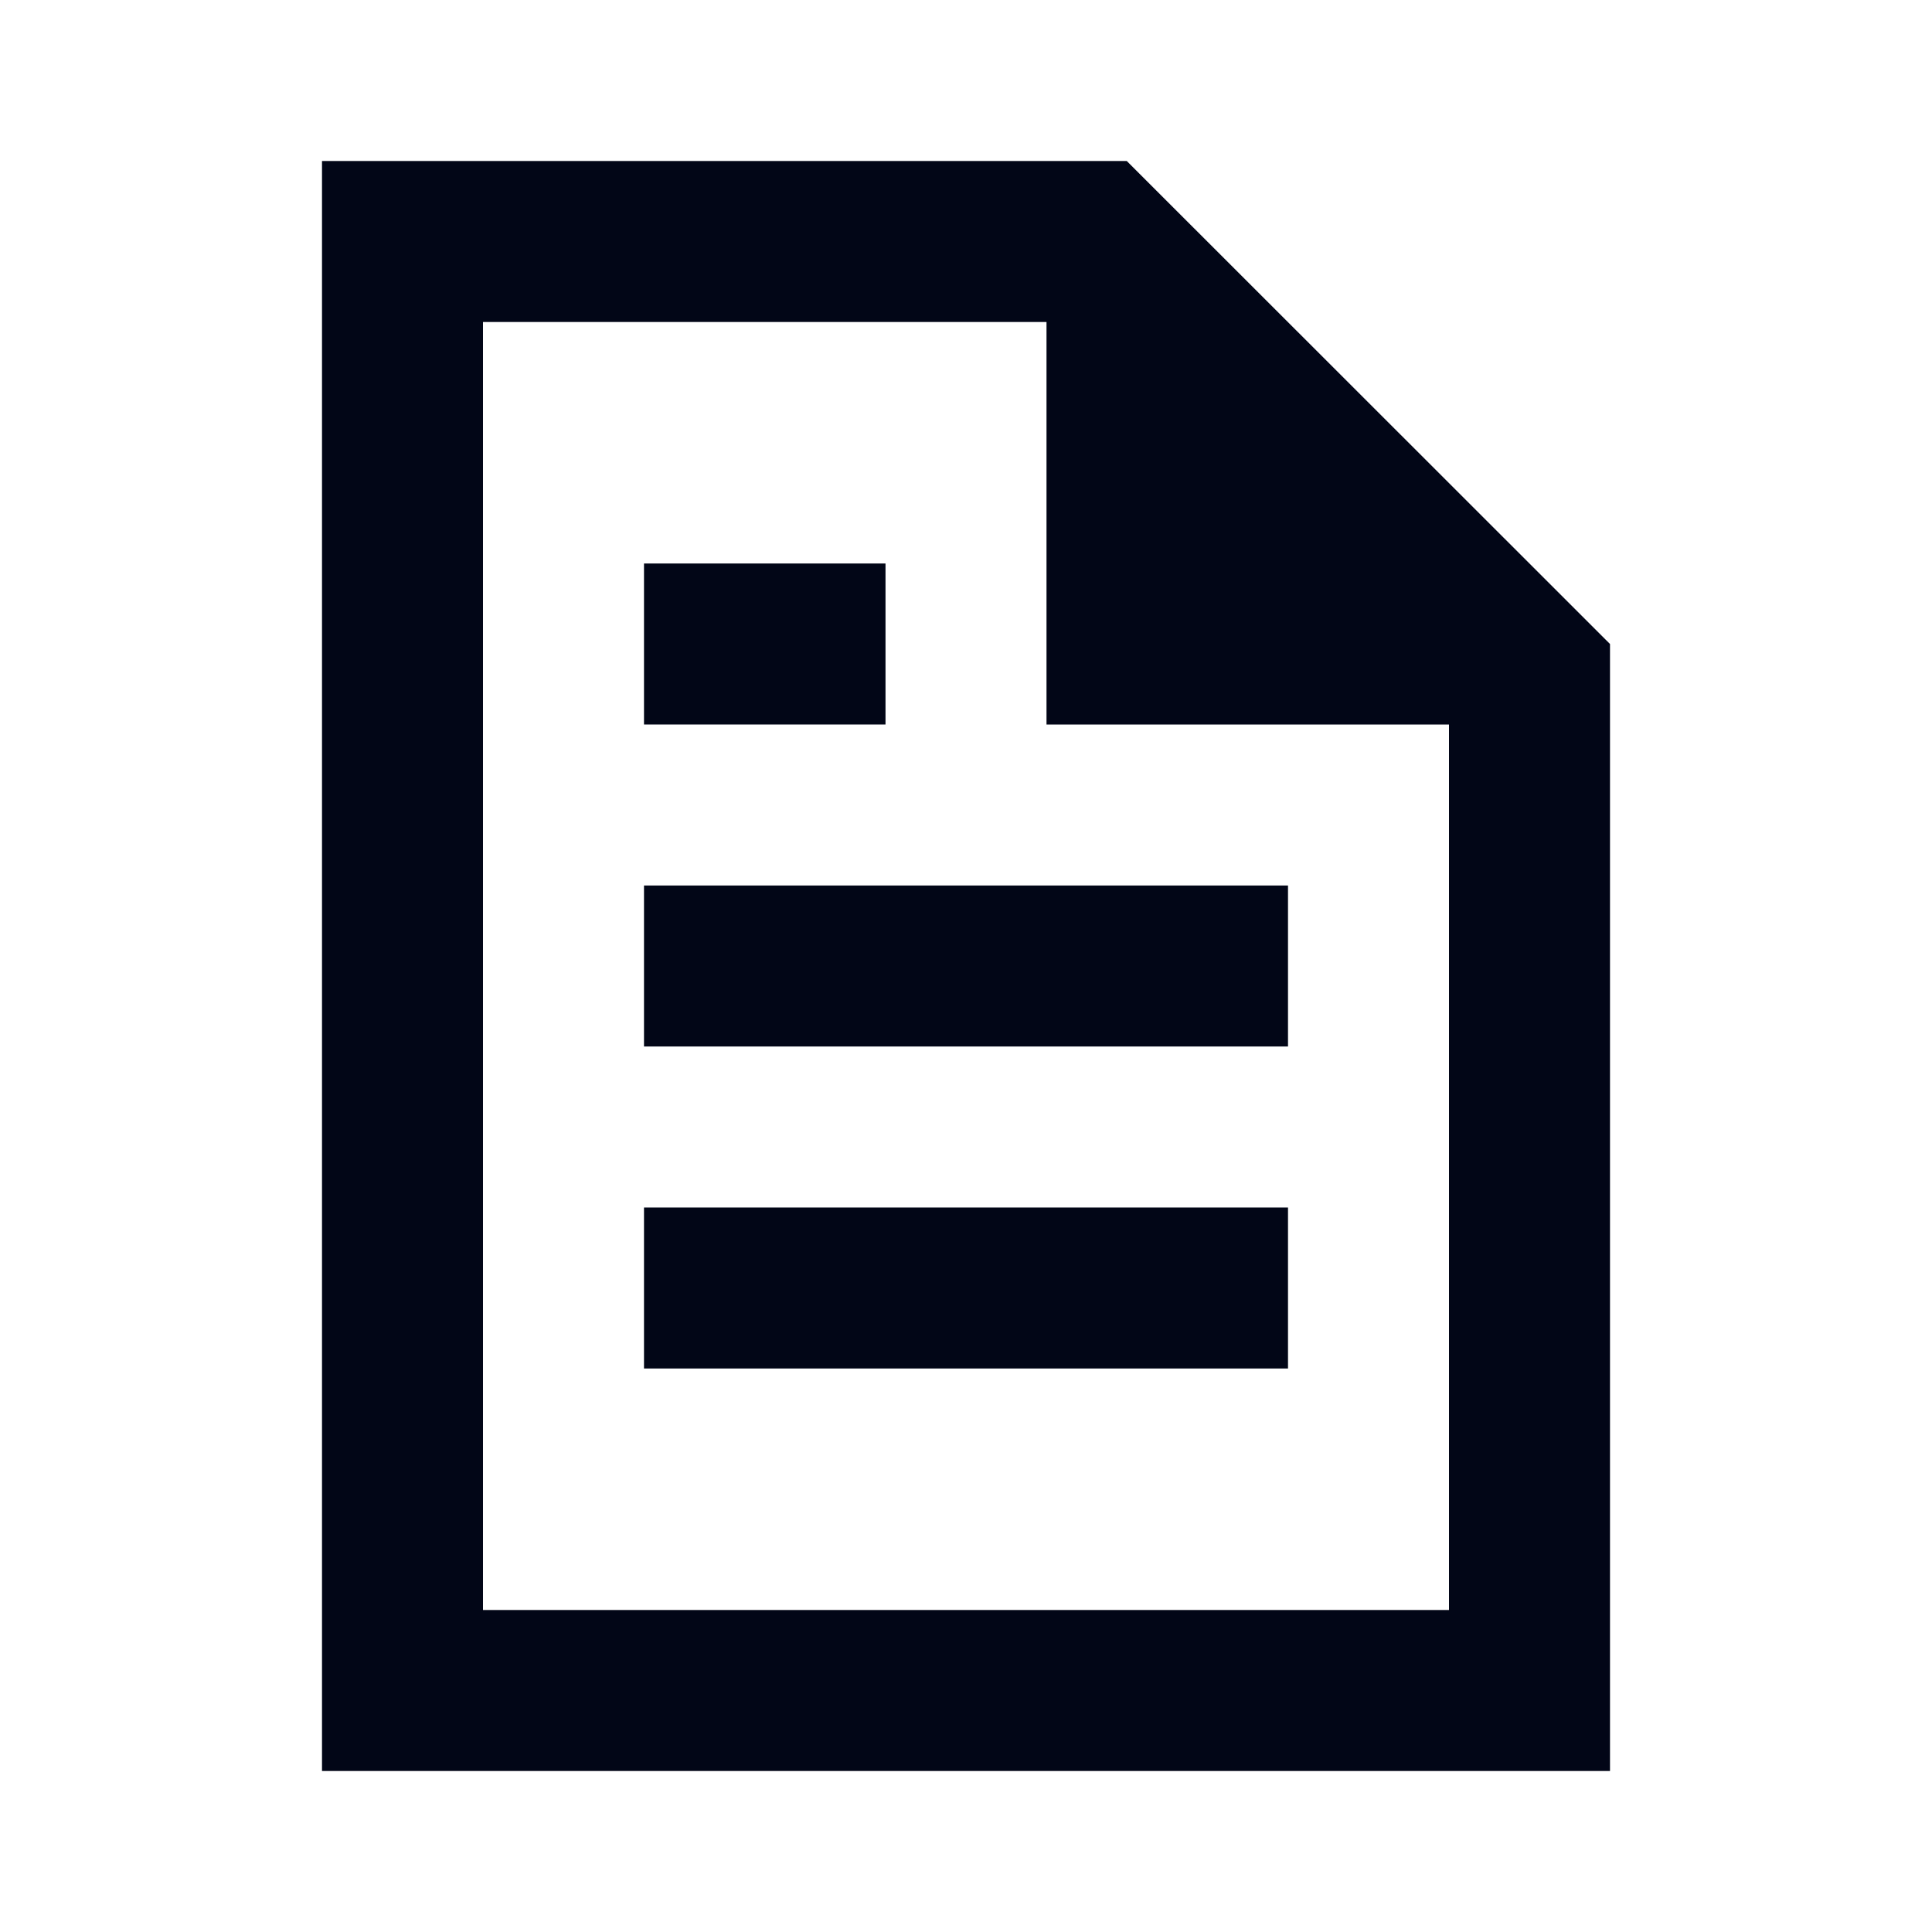 <svg width="24" height="24" viewBox="0 0 24 24" fill="none" xmlns="http://www.w3.org/2000/svg">
<path d="M8 7H11V9H8V7Z" fill="#020617"/>
<path d="M8 11H16V13H8V11Z" fill="#020617"/>
<path d="M8 15H16V17H8V15Z" fill="#020617"/>
<path fill-rule="evenodd" clip-rule="evenodd" d="M20 8V20.993C20 20.995 20 21.998 20 22H4V2H13.997L20 8ZM18 9H13V4H6V20H18V9Z" fill="#020617"/>
</svg>
